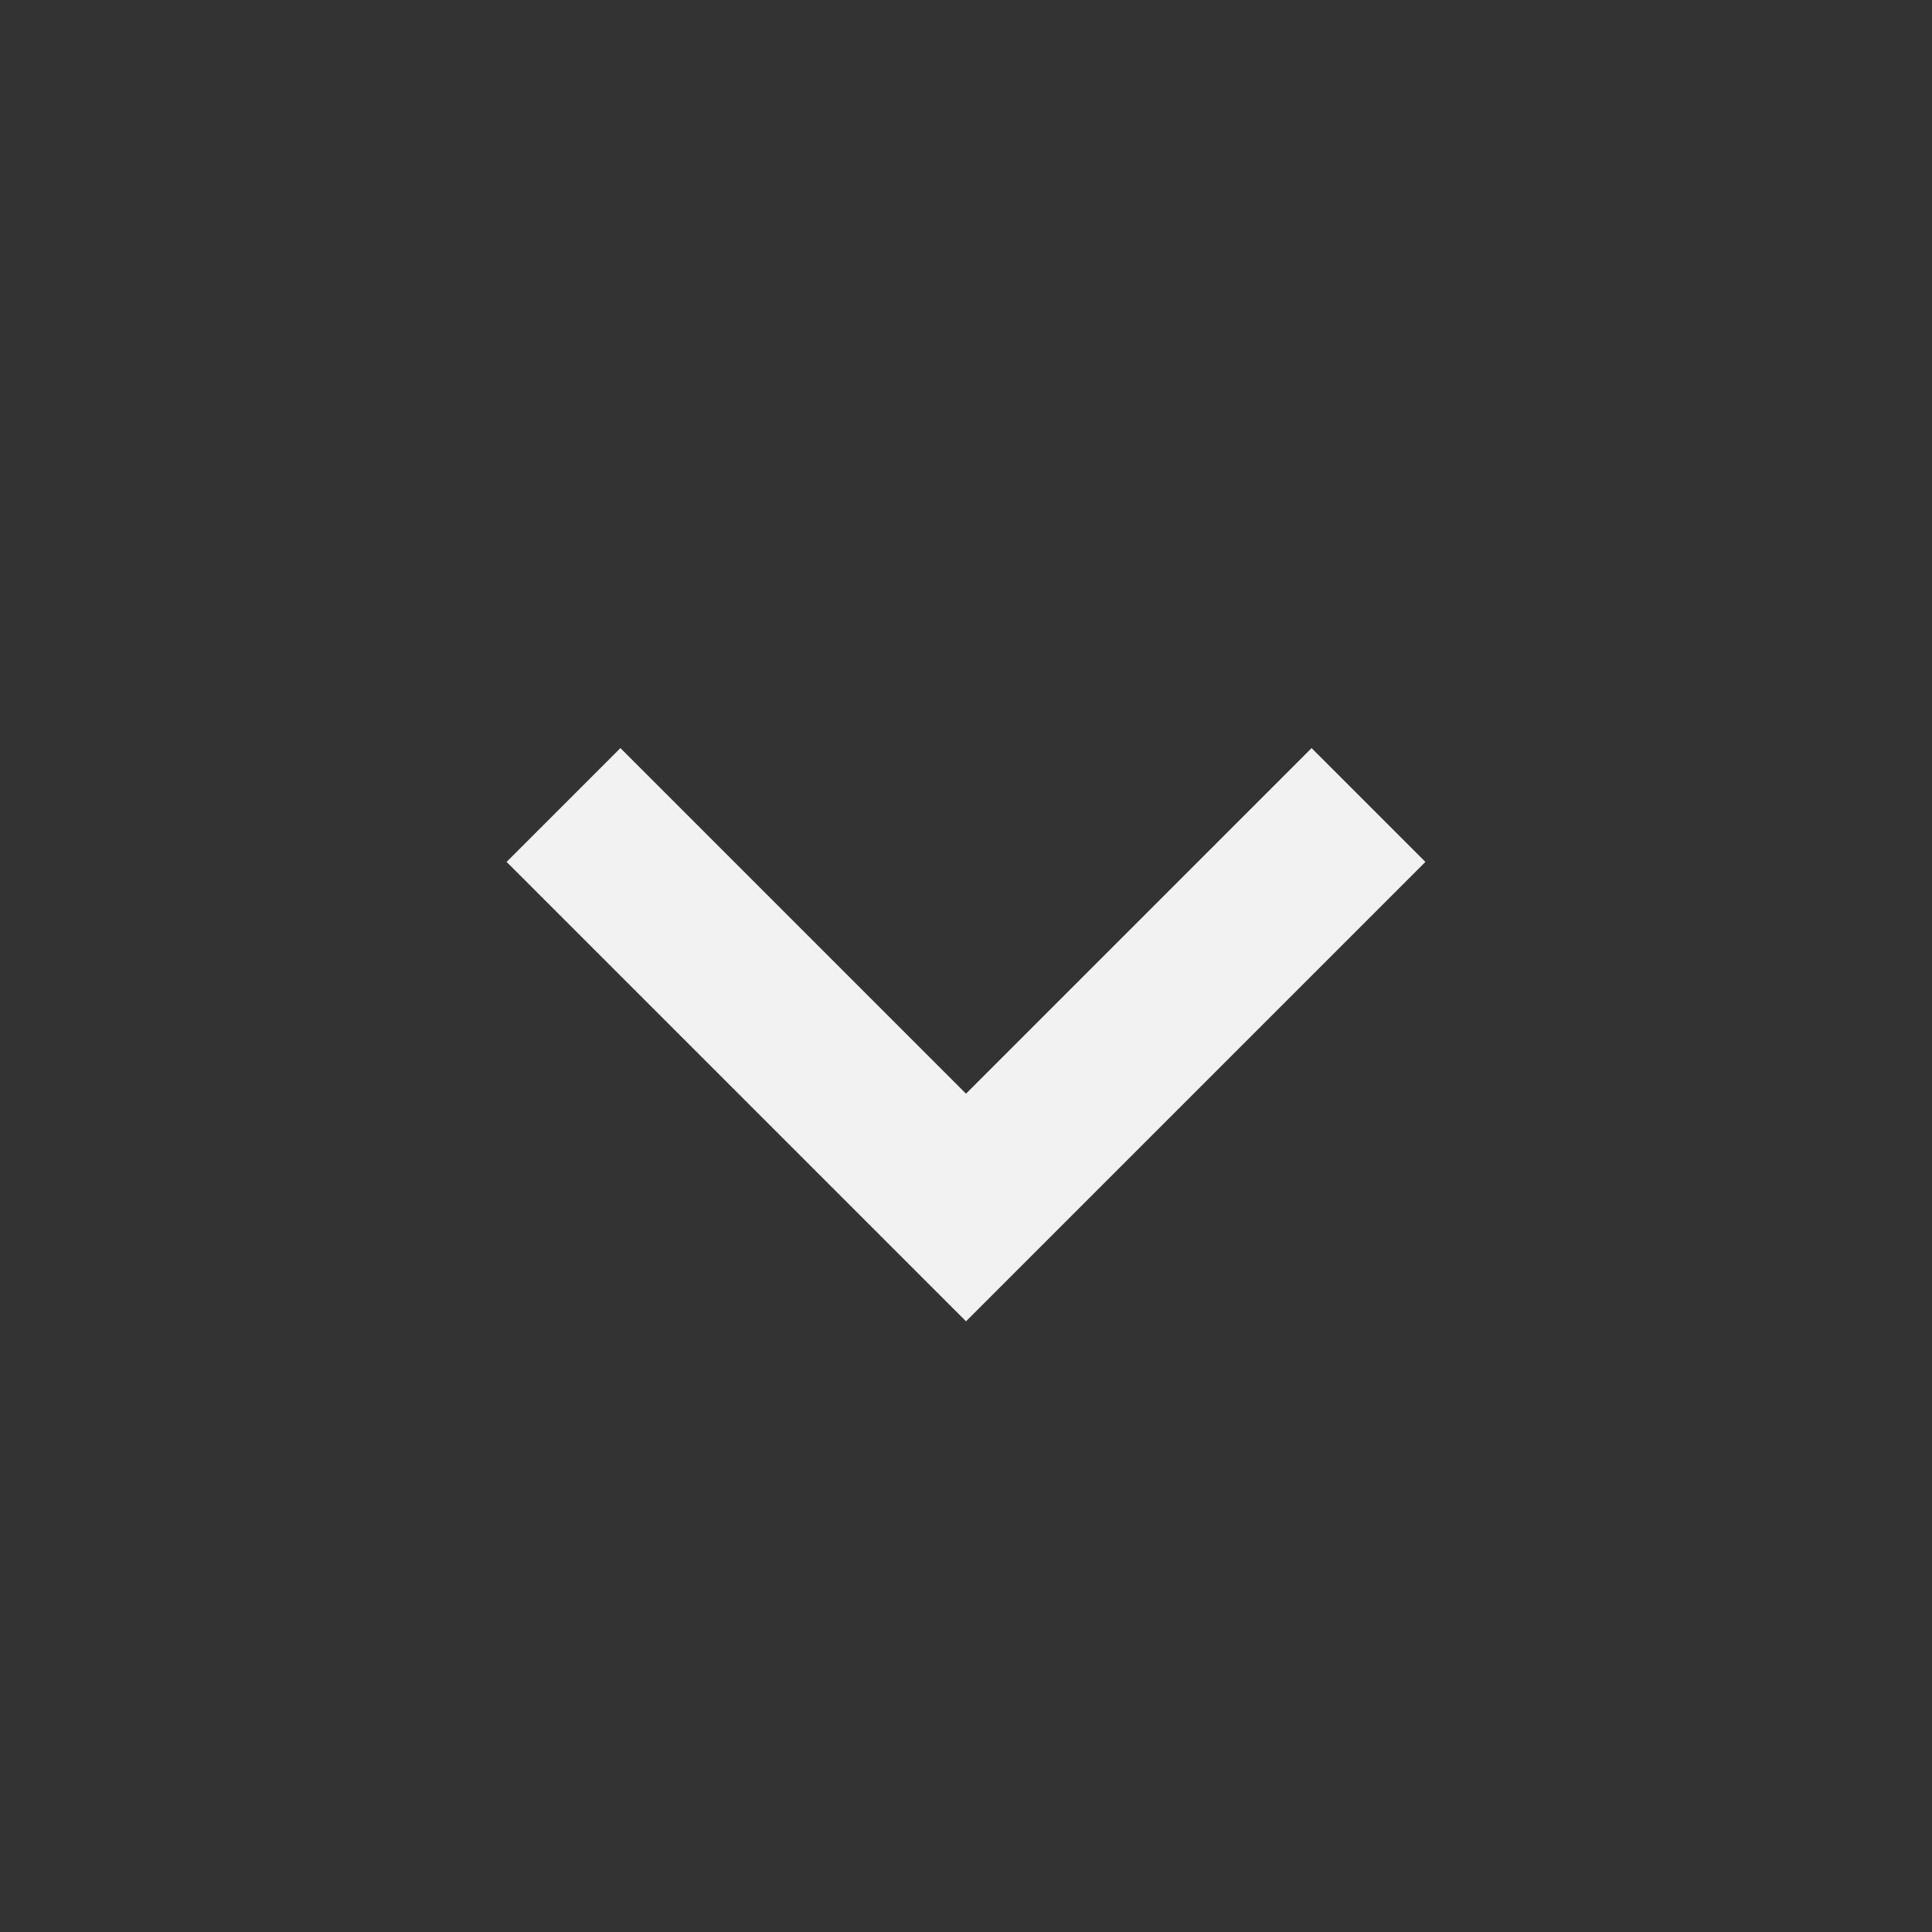 <svg xmlns="http://www.w3.org/2000/svg" width="24" height="24" viewBox="0 0 24 24" style="fill: rgba(242, 242, 242, 1);transform: ;msFilter:;"><rect x="0" y="0" width="24" height="24" fill="#333333" stroke="none"/><path d="M16.293 9.293 12 13.586 7.707 9.293l-1.414 1.414L12 16.414l5.707-5.707z"></path></svg>